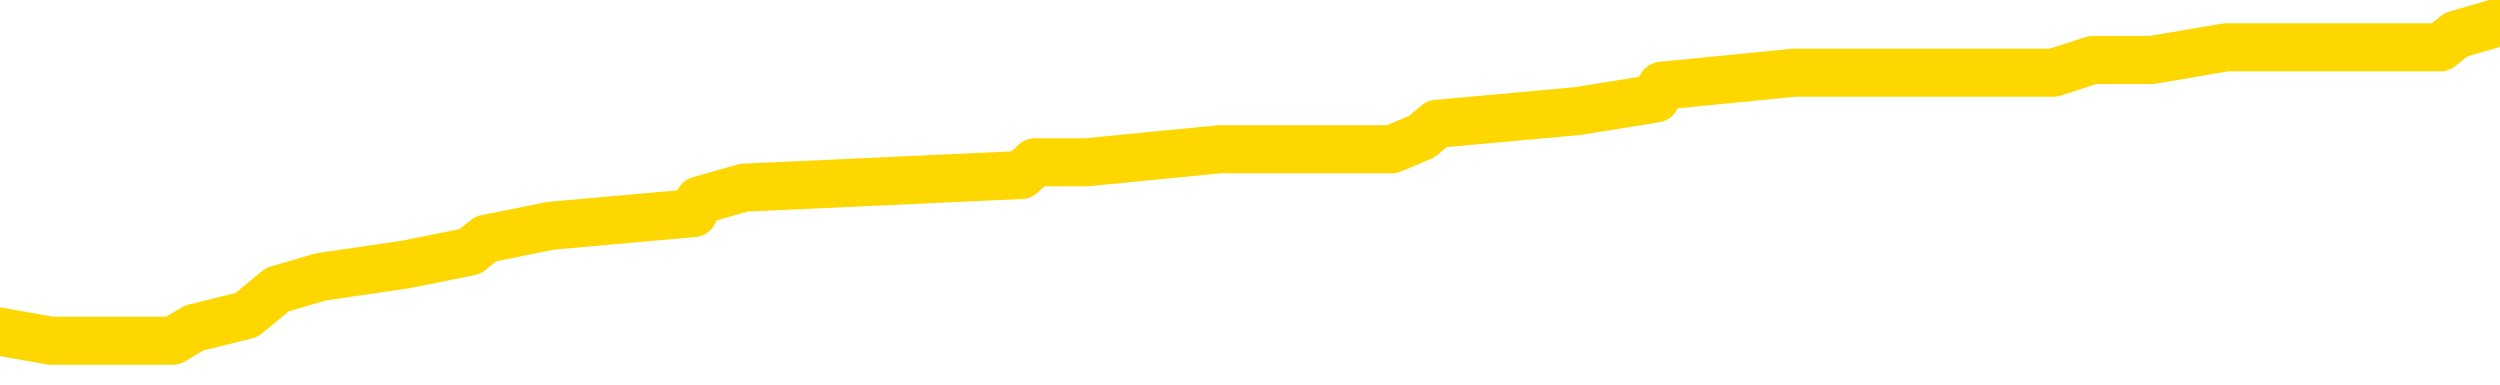 <svg xmlns="http://www.w3.org/2000/svg" version="1.1" viewBox="0 0 6500 1000">
	<path fill="none" stroke="gold" stroke-width="125" stroke-linecap="round" stroke-linejoin="round" d="M0 50024  L-412302 50024 L-412117 49991 L-411627 49924 L-411334 49891 L-411022 49825 L-410788 49792 L-410734 49725 L-410675 49659 L-410522 49626 L-410482 49560 L-410349 49526 L-410056 49493 L-409516 49493 L-408905 49460 L-408857 49460 L-408217 49427 L-408184 49427 L-407659 49427 L-407526 49394 L-407136 49327 L-406808 49261 L-406690 49195 L-406479 49128 L-405762 49128 L-405192 49095 L-405085 49095 L-404911 49062 L-404689 48996 L-404288 48963 L-404262 48896 L-403334 48830 L-403246 48764 L-403164 48697 L-403094 48631 L-402797 48598 L-402645 48532 L-400755 48565 L-400654 48565 L-400392 48565 L-400098 48598 L-399957 48532 L-399708 48532 L-399672 48499 L-399514 48465 L-399050 48399 L-398797 48366 L-398585 48300 L-398334 48266 L-397985 48233 L-397057 48167 L-396964 48101 L-396553 48067 L-395382 48001 L-394193 47968 L-394101 47902 L-394073 47835 L-393807 47769 L-393508 47703 L-393380 47636 L-393342 47570 L-392528 47570 L-392144 47603 L-391083 47636 L-391022 47636 L-390757 48300 L-390285 48930 L-390093 49560 L-389829 50189 L-389493 50156 L-389357 50123 L-388902 50090 L-388158 50057 L-388141 50024 L-387975 49957 L-387907 49957 L-387391 49924 L-386363 49924 L-386166 49891 L-385678 49858 L-385316 49825 L-384907 49825 L-384522 49858 L-382818 49858 L-382720 49858 L-382648 49858 L-382587 49858 L-382402 49825 L-382066 49825 L-381425 49792 L-381348 49758 L-381287 49758 L-381101 49725 L-381021 49725 L-380844 49692 L-380825 49659 L-380595 49659 L-380207 49626 L-379318 49626 L-379279 49593 L-379191 49560 L-379163 49493 L-378155 49460 L-378005 49394 L-377981 49361 L-377848 49327 L-377809 49294 L-376550 49261 L-376492 49261 L-375953 49228 L-375900 49228 L-375853 49228 L-375458 49195 L-375319 49162 L-375119 49128 L-374972 49128 L-374808 49128 L-374531 49162 L-374172 49162 L-373620 49128 L-372975 49095 L-372716 49029 L-372562 48996 L-372161 48963 L-372121 48930 L-372001 48896 L-371939 48930 L-371925 48930 L-371831 48930 L-371538 48896 L-371387 48764 L-371056 48697 L-370978 48631 L-370903 48598 L-370676 48499 L-370609 48432 L-370382 48366 L-370329 48300 L-370165 48266 L-369159 48233 L-368976 48200 L-368425 48167 L-368031 48101 L-367634 48067 L-366784 48001 L-366706 47968 L-366127 47935 L-365685 47935 L-365444 47902 L-365287 47902 L-364886 47835 L-364866 47835 L-364421 47802 L-364015 47769 L-363879 47703 L-363704 47636 L-363568 47570 L-363318 47504 L-362318 47471 L-362236 47437 L-362100 47404 L-362062 47371 L-361172 47338 L-360956 47305 L-360513 47272 L-360395 47239 L-360339 47205 L-359662 47205 L-359562 47172 L-359533 47172 L-358191 47139 L-357786 47106 L-357746 47073 L-356818 47040 L-356720 47006 L-356587 46973 L-356182 46940 L-356156 46907 L-356063 46874 L-355847 46841 L-355436 46774 L-354282 46708 L-353991 46642 L-353962 46575 L-353354 46542 L-353104 46476 L-353084 46443 L-352155 46410 L-352103 46343 L-351981 46310 L-351963 46244 L-351808 46211 L-351632 46144 L-351496 46111 L-351439 46078 L-351331 46045 L-351246 46012 L-351013 45979 L-350938 45945 L-350629 45912 L-350512 45879 L-350342 45846 L-350251 45813 L-350148 45813 L-350125 45780 L-350048 45780 L-349950 45713 L-349583 45680 L-349478 45647 L-348975 45614 L-348523 45581 L-348485 45548 L-348461 45514 L-348420 45481 L-348291 45448 L-348190 45415 L-347749 45382 L-347467 45349 L-346874 45315 L-346744 45282 L-346469 45216 L-346317 45183 L-346164 45150 L-346078 45083 L-346000 45050 L-345815 45017 L-345764 45017 L-345736 44984 L-345657 44951 L-345634 44918 L-345350 44851 L-344747 44785 L-343751 44752 L-343453 44719 L-342719 44686 L-342475 44652 L-342385 44619 L-341808 44586 L-341109 44553 L-340357 44520 L-340039 44487 L-339656 44420 L-339579 44387 L-338944 44354 L-338759 44321 L-338671 44321 L-338541 44321 L-338229 44288 L-338179 44254 L-338037 44221 L-338016 44188 L-337048 44155 L-336502 44122 L-336024 44122 L-335963 44122 L-335639 44122 L-335618 44089 L-335556 44089 L-335345 44056 L-335269 44022 L-335214 43989 L-335191 43956 L-335152 43923 L-335136 43890 L-334379 43857 L-334363 43823 L-333563 43790 L-333411 43757 L-332506 43724 L-331999 43691 L-331770 43625 L-331729 43625 L-331614 43591 L-331437 43558 L-330683 43591 L-330548 43558 L-330384 43525 L-330066 43492 L-329890 43426 L-328868 43359 L-328844 43293 L-328593 43260 L-328380 43193 L-327746 43160 L-327508 43094 L-327476 43028 L-327298 42961 L-327217 42895 L-327128 42862 L-327063 42796 L-326623 42729 L-326599 42696 L-326059 42663 L-325803 42630 L-325308 42597 L-324431 42563 L-324394 42530 L-324341 42497 L-324300 42464 L-324183 42431 L-323906 42398 L-323699 42331 L-323502 42265 L-323479 42199 L-323429 42132 L-323389 42099 L-323311 42066 L-322714 42000 L-322654 41967 L-322550 41934 L-322396 41900 L-321764 41867 L-321084 41834 L-320781 41768 L-320434 41735 L-320236 41701 L-320188 41635 L-319868 41602 L-319240 41569 L-319093 41536 L-319057 41502 L-318999 41469 L-318923 41403 L-318681 41403 L-318593 41370 L-318499 41337 L-318205 41304 L-318071 41270 L-318011 41237 L-317974 41171 L-317702 41171 L-316696 41138 L-316520 41105 L-316469 41105 L-316177 41071 L-315984 41005 L-315651 40972 L-315145 40939 L-314582 40873 L-314568 40806 L-314551 40773 L-314451 40707 L-314336 40640 L-314297 40574 L-314259 40541 L-314194 40541 L-314166 40508 L-314027 40541 L-313734 40541 L-313684 40541 L-313579 40541 L-313314 40508 L-312849 40475 L-312705 40475 L-312650 40408 L-312593 40375 L-312402 40342 L-312037 40309 L-311822 40309 L-311628 40309 L-311570 40309 L-311511 40243 L-311357 40209 L-311087 40176 L-310657 40342 L-310642 40342 L-310565 40309 L-310500 40276 L-310371 40044 L-310348 40010 L-310064 39977 L-310016 39944 L-309961 39911 L-309499 39878 L-309460 39878 L-309419 39845 L-309229 39812 L-308749 39778 L-308262 39745 L-308245 39712 L-308207 39679 L-307951 39646 L-307873 39579 L-307643 39546 L-307627 39480 L-307333 39414 L-306891 39380 L-306444 39347 L-305939 39314 L-305785 39281 L-305499 39248 L-305459 39182 L-305128 39148 L-304906 39115 L-304389 39049 L-304313 39016 L-304065 38949 L-303871 38883 L-303811 38850 L-303034 38817 L-302960 38817 L-302730 38784 L-302713 38784 L-302651 38750 L-302456 38717 L-301991 38717 L-301968 38684 L-301838 38684 L-300538 38684 L-300521 38684 L-300444 38651 L-300350 38651 L-300133 38651 L-299981 38618 L-299803 38651 L-299748 38684 L-299462 38717 L-299422 38717 L-299052 38717 L-298612 38717 L-298429 38717 L-298108 38684 L-297813 38684 L-297367 38618 L-297295 38585 L-296833 38518 L-296395 38485 L-296213 38452 L-294759 38386 L-294627 38353 L-294170 38286 L-293944 38253 L-293557 38187 L-293041 38121 L-292087 38054 L-291292 37988 L-290618 37955 L-290192 37888 L-289881 37855 L-289651 37756 L-288968 37656 L-288955 37557 L-288745 37424 L-288723 37391 L-288549 37325 L-287599 37292 L-287330 37225 L-286515 37192 L-286205 37126 L-286167 37093 L-286110 37026 L-285493 36993 L-284855 36927 L-283229 36894 L-282555 36861 L-281913 36861 L-281836 36861 L-281779 36861 L-281743 36861 L-281715 36827 L-281603 36761 L-281585 36728 L-281563 36695 L-281409 36662 L-281356 36595 L-281278 36562 L-281159 36529 L-281061 36496 L-280944 36463 L-280674 36396 L-280404 36363 L-280387 36297 L-280187 36264 L-280040 36197 L-279813 36164 L-279679 36131 L-279370 36098 L-279311 36065 L-278957 35999 L-278609 35965 L-278508 35932 L-278444 35866 L-278384 35833 L-277999 35766 L-277618 35733 L-277514 35700 L-277254 35667 L-276983 35601 L-276823 35567 L-276791 35534 L-276729 35501 L-276588 35468 L-276404 35435 L-276359 35402 L-276071 35402 L-276055 35369 L-275822 35369 L-275761 35335 L-275723 35335 L-275143 35302 L-275009 35269 L-274986 35136 L-274968 34904 L-274950 34639 L-274934 34374 L-274910 34109 L-274894 33910 L-274872 33678 L-274856 33445 L-274832 33313 L-274816 33180 L-274794 33081 L-274777 33014 L-274728 32915 L-274656 32815 L-274621 32650 L-274598 32517 L-274562 32384 L-274521 32252 L-274484 32186 L-274468 32053 L-274444 31953 L-274407 31887 L-274390 31788 L-274366 31721 L-274349 31655 L-274330 31589 L-274314 31522 L-274285 31423 L-274259 31323 L-274214 31290 L-274197 31224 L-274155 31191 L-274107 31125 L-274037 31058 L-274021 30992 L-274005 30926 L-273943 30892 L-273904 30859 L-273865 30826 L-273699 30793 L-273634 30760 L-273618 30727 L-273573 30660 L-273515 30627 L-273302 30594 L-273269 30561 L-273226 30528 L-273148 30495 L-272611 30461 L-272533 30428 L-272429 30362 L-272340 30329 L-272164 30296 L-271813 30262 L-271657 30229 L-271219 30196 L-271063 30163 L-270933 30130 L-270229 30063 L-270028 30030 L-269067 29964 L-268585 29931 L-268486 29931 L-268394 29898 L-268148 29865 L-268075 29831 L-267633 29765 L-267536 29732 L-267521 29699 L-267505 29666 L-267480 29632 L-267015 29599 L-266798 29566 L-266658 29533 L-266364 29500 L-266276 29467 L-266234 29434 L-266205 29400 L-266032 29367 L-265973 29334 L-265897 29301 L-265816 29268 L-265746 29268 L-265437 29235 L-265352 29201 L-265138 29168 L-265103 29135 L-264420 29102 L-264321 29069 L-264116 29036 L-264069 29002 L-263791 28969 L-263729 28936 L-263712 28870 L-263634 28837 L-263326 28770 L-263301 28737 L-263247 28671 L-263225 28638 L-263102 28605 L-262966 28538 L-262722 28505 L-262597 28505 L-261950 28472 L-261934 28472 L-261909 28472 L-261729 28406 L-261653 28373 L-261561 28339 L-261133 28306 L-260717 28273 L-260324 28207 L-260246 28174 L-260227 28140 L-259863 28107 L-259627 28074 L-259399 28041 L-259086 28008 L-259008 27975 L-258927 27908 L-258749 27842 L-258733 27809 L-258468 27743 L-258388 27709 L-258158 27676 L-257931 27643 L-257616 27643 L-257441 27610 L-257079 27610 L-256688 27577 L-256618 27510 L-256555 27477 L-256414 27411 L-256363 27378 L-256261 27312 L-255759 27278 L-255562 27245 L-255315 27212 L-255130 27179 L-254830 27146 L-254754 27113 L-254588 27046 L-253704 27013 L-253675 26947 L-253552 26880 L-252973 26847 L-252895 26814 L-252182 26814 L-251870 26814 L-251657 26814 L-251640 26814 L-251254 26814 L-250729 26748 L-250282 26715 L-249953 26682 L-249800 26648 L-249474 26648 L-249296 26615 L-249214 26615 L-249008 26549 L-248833 26516 L-247904 26483 L-247014 26449 L-246975 26416 L-246747 26416 L-246368 26383 L-245580 26350 L-245346 26317 L-245270 26284 L-244913 26250 L-244341 26184 L-244074 26151 L-243687 26118 L-243584 26118 L-243414 26118 L-242795 26118 L-242584 26118 L-242276 26118 L-242223 26085 L-242096 26052 L-242043 26018 L-241923 25985 L-241587 25919 L-240628 25886 L-240497 25819 L-240295 25786 L-239664 25753 L-239352 25720 L-238938 25687 L-238911 25654 L-238766 25621 L-238346 25587 L-237013 25587 L-236966 25554 L-236838 25488 L-236821 25455 L-236243 25388 L-236037 25355 L-236007 25322 L-235967 25289 L-235909 25256 L-235872 25223 L-235793 25189 L-235650 25156 L-235196 25123 L-235078 25090 L-234793 25057 L-234420 25024 L-234324 24991 L-233997 24957 L-233642 24924 L-233472 24891 L-233425 24858 L-233316 24825 L-233227 24792 L-233199 24758 L-233123 24692 L-232819 24659 L-232786 24593 L-232714 24560 L-232346 24526 L-232010 24493 L-231930 24493 L-231710 24460 L-231539 24427 L-231511 24394 L-231014 24361 L-230465 24294 L-229584 24261 L-229486 24195 L-229409 24162 L-229134 24128 L-228887 24062 L-228813 24029 L-228751 23963 L-228633 23930 L-228590 23896 L-228480 23863 L-228403 23797 L-227703 23764 L-227457 23731 L-227417 23697 L-227261 23664 L-226662 23664 L-226435 23664 L-226343 23664 L-225868 23664 L-225270 23598 L-224750 23565 L-224730 23532 L-224584 23499 L-224264 23499 L-223722 23499 L-223490 23499 L-223320 23499 L-222833 23465 L-222606 23432 L-222521 23399 L-222175 23366 L-221849 23366 L-221326 23333 L-220998 23300 L-220398 23266 L-220200 23200 L-220148 23167 L-220108 23134 L-219826 23101 L-219142 23034 L-218832 23001 L-218807 22935 L-218616 22902 L-218393 22869 L-218307 22835 L-217643 22769 L-217619 22736 L-217397 22670 L-217067 22636 L-216715 22570 L-216510 22537 L-216278 22471 L-216020 22437 L-215830 22371 L-215783 22338 L-215556 22305 L-215521 22272 L-215365 22239 L-215150 22205 L-214977 22172 L-214886 22139 L-214609 22106 L-214365 22073 L-214050 22040 L-213624 22040 L-213586 22040 L-213103 22040 L-212870 22040 L-212658 22006 L-212432 21973 L-211882 21973 L-211635 21940 L-210801 21940 L-210745 21907 L-210723 21874 L-210565 21841 L-210104 21808 L-210063 21774 L-209723 21708 L-209590 21675 L-209367 21642 L-208795 21609 L-208323 21575 L-208128 21542 L-207936 21509 L-207746 21476 L-207644 21443 L-207276 21410 L-207230 21376 L-207148 21343 L-205855 21310 L-205806 21277 L-205538 21277 L-205393 21277 L-204842 21277 L-204725 21244 L-204644 21211 L-204284 21178 L-204061 21144 L-203779 21111 L-203450 21045 L-202942 21012 L-202830 20979 L-202751 20945 L-202587 20912 L-202292 20912 L-201823 20912 L-201627 20945 L-201576 20945 L-200927 20912 L-200805 20879 L-200351 20879 L-200315 20846 L-199847 20813 L-199736 20780 L-199720 20747 L-199503 20747 L-199323 20713 L-198791 20713 L-197761 20713 L-197562 20680 L-197104 20647 L-196155 20581 L-196057 20548 L-195703 20481 L-195642 20448 L-195628 20415 L-195592 20382 L-195223 20349 L-195103 20315 L-194861 20282 L-194697 20249 L-194510 20216 L-194389 20183 L-193318 20117 L-192460 20083 L-192248 20017 L-192151 19984 L-191976 19918 L-191643 19884 L-191571 19851 L-191514 19818 L-191338 19818 L-190950 19785 L-190714 19752 L-190603 19719 L-190486 19686 L-189505 19652 L-189480 19619 L-188885 19553 L-188853 19553 L-188704 19520 L-188420 19487 L-187508 19487 L-186562 19487 L-186409 19453 L-186306 19453 L-186175 19420 L-186032 19387 L-186005 19354 L-185891 19321 L-185673 19288 L-184991 19254 L-184862 19221 L-184559 19188 L-184319 19122 L-183986 19089 L-183347 19056 L-183005 18989 L-182943 18956 L-182787 18956 L-181866 18956 L-181395 18956 L-181352 18956 L-181339 18923 L-181298 18890 L-181276 18857 L-181249 18823 L-181105 18790 L-180682 18757 L-180347 18757 L-180156 18724 L-179727 18724 L-179540 18691 L-179151 18625 L-178616 18591 L-178244 18558 L-178222 18558 L-177972 18525 L-177854 18492 L-177778 18459 L-177642 18426 L-177603 18392 L-177523 18359 L-177129 18326 L-176633 18293 L-176521 18227 L-176348 18193 L-176040 18160 L-175592 18127 L-175269 18094 L-175127 18028 L-174700 17961 L-174546 17895 L-174491 17829 L-173677 17796 L-173658 17762 L-173286 17729 L-173229 17729 L-172100 17696 L-172032 17696 L-171474 17663 L-171279 17630 L-171143 17597 L-170909 17563 L-170562 17530 L-170528 17464 L-170492 17431 L-170424 17365 L-170075 17331 L-169903 17298 L-169418 17265 L-169402 17232 L-169077 17199 L-168919 17166 L-167778 17099 L-167754 17066 L-167562 17000 L-167368 16967 L-167118 16934 L-167101 16900 L-166081 16867 L-165783 16834 L-165708 16801 L-165571 16735 L-165396 16701 L-164819 16635 L-164603 16602 L-164540 16569 L-164409 16536 L-164372 16469 L-163849 16436 L-163711 29500 L-163696 29500 L-163674 29500 L-163653 29500 L-163426 16403 L-162650 16403 L-162609 16403 L-162241 16403 L-162163 16370 L-162111 16337 L-161438 16304 L-160695 16270 L-160270 16270 L-159823 16237 L-158761 16204 L-158449 16138 L-158039 16138 L-157967 16105 L-157443 16105 L-157348 16105 L-157330 16105 L-156886 16071 L-156700 16005 L-155920 15939 L-155248 15906 L-154835 15806 L-154604 15740 L-154463 15707 L-154381 15640 L-154361 15607 L-154285 15607 L-154157 15574 L-153840 15607 L-153616 15607 L-153291 15574 L-153229 15574 L-152859 15574 L-152825 15574 L-152617 15574 L-151949 15574 L-151872 15574 L-151714 15508 L-151603 15508 L-151277 15475 L-151122 15441 L-150781 15441 L-150724 15375 L-150386 15309 L-150182 15276 L-150129 15209 L-148753 15176 L-148623 15143 L-148190 15110 L-147869 15077 L-147042 15010 L-146918 14977 L-146187 14911 L-146032 14845 L-145991 14812 L-145937 14778 L-145914 14745 L-145800 14712 L-145503 14679 L-145214 14646 L-145159 14613 L-145039 14579 L-145008 14546 L-144909 14513 L-144465 14513 L-144313 14480 L-143478 14480 L-142936 14447 L-142601 14447 L-142586 14414 L-142510 14380 L-142394 14347 L-142199 14314 L-141935 14281 L-141100 14248 L-141004 14215 L-140482 14182 L-140441 14148 L-140341 14115 L-139513 14115 L-139378 14082 L-139039 14082 L-138485 14049 L-138106 14016 L-137943 13983 L-137633 13949 L-136820 13916 L-136514 13883 L-136246 13883 L-135924 13883 L-135603 13916 L-135328 13916 L-134499 13850 L-134404 13817 L-134311 13717 L-134207 13618 L-133820 13518 L-133340 13452 L-133324 13419 L-133205 13386 L-132837 13319 L-132742 13286 L-131908 13220 L-131831 13187 L-131532 13154 L-131441 13121 L-131034 13054 L-130924 12988 L-130224 12955 L-129751 12922 L-129691 12888 L-129472 12822 L-129198 12789 L-129085 12756 L-128058 12723 L-127672 12689 L-127652 12656 L-127319 12623 L-127074 12590 L-126641 12557 L-126531 12524 L-126413 12491 L-125961 12424 L-125371 12391 L-125034 12358 L-123142 12325 L-123028 12258 L-122816 12225 L-121498 12192 L-121391 4732 L-121325 -2628 L-121289 -9425 L-121227 -9425 L-120728 -2031 L-120053 5262 L-120031 11993 L-119760 11927 L-118792 11927 L-118103 11894 L-117941 11861 L-117400 11827 L-117310 11794 L-116291 11761 L-115343 11695 L-114978 11728 L-114875 11761 L-114287 11761 L-114227 11761 L-114127 11728 L-113687 11662 L-113579 11628 L-113138 11595 L-112138 11496 L-111881 11396 L-111778 11297 L-111648 11231 L-111282 11164 L-110701 11098 L-110670 11065 L-110354 11032 L-108371 10999 L-108256 10965 L-108188 10965 L-107829 10932 L-106211 10899 L-106033 10899 L-105889 10899 L-105066 10932 L-105014 10965 L-104959 10965 L-104525 10965 L-103544 10999 L-103471 10999 L-102386 10965 L-102173 10965 L-101457 10899 L-101068 10866 L-100850 10800 L-100530 10733 L-100036 10667 L-99909 10634 L-99680 10567 L-99447 10501 L-99388 10468 L-99099 10435 L-98826 10369 L-97797 10335 L-96132 10302 L-95712 10269 L-95575 10236 L-95419 10236 L-95114 10203 L-94886 10136 L-94727 10103 L-94568 10037 L-94399 9971 L-94351 9937 L-94298 9904 L-94276 9904 L-93890 9871 L-93640 9871 L-93370 9871 L-93209 9871 L-93120 9871 L-91461 9871 L-91296 9904 L-90916 9871 L-90456 9871 L-89846 9805 L-88753 9772 L-88322 9739 L-88290 9705 L-88228 9672 L-88211 9639 L-86507 9606 L-86465 9573 L-85999 9540 L-85812 9506 L-85780 9440 L-85184 9407 L-85135 9374 L-84812 9341 L-84761 9308 L-84551 9274 L-84533 9241 L-84266 9175 L-84214 9142 L-83744 9109 L-83234 9042 L-83156 9042 L-82861 9009 L-82845 8976 L-82806 8943 L-82735 8910 L-82578 8876 L-81632 8876 L-81575 8876 L-81055 8876 L-80862 8843 L-80761 8843 L-80535 8810 L-80026 8810 L-79638 9705 L-79568 9705 L-79220 9672 L-78863 9639 L-77734 8678 L-77682 8611 L-77456 8578 L-77422 8545 L-77297 8479 L-77199 8479 L-76934 8479 L-76194 8512 L-75615 8512 L-75322 8512 L-74616 8512 L-74437 8479 L-74414 8479 L-73778 8445 L-73467 8412 L-73070 8412 L-73041 8379 L-73020 8346 L-72866 8313 L-72181 8313 L-72164 8313 L-71824 8313 L-71552 8280 L-71514 8247 L-71458 8180 L-71436 8147 L-71364 8114 L-71032 8081 L-70926 8048 L-70898 7981 L-70700 7948 L-70547 7915 L-69679 7882 L-69116 7815 L-69100 7815 L-68999 7782 L-68897 7815 L-68750 7815 L-68672 7815 L-68634 7782 L-68579 7749 L-68505 7716 L-68360 7683 L-67879 7683 L-67474 7650 L-66608 7683 L-66588 7683 L-66330 7683 L-66254 7683 L-66225 7650 L-66214 7583 L-66197 7550 L-65904 7517 L-65864 7484 L-65793 7451 L-65719 7418 L-65514 7384 L-65354 7285 L-65053 7186 L-64975 7053 L-64958 6953 L-64742 6887 L-64511 6887 L-64401 6920 L-64031 6953 L-63873 6953 L-63641 6953 L-63473 6953 L-63328 6920 L-63196 6887 L-61920 6821 L-61516 6754 L-61456 6721 L-61339 6655 L-60914 6622 L-60898 6556 L-60836 6522 L-60563 6456 L-60450 6423 L-60168 6357 L-59891 6323 L-59466 6257 L-59443 6224 L-59365 6191 L-59240 6158 L-58653 6125 L-58262 6091 L-57926 6058 L-57337 6025 L-57235 6025 L-57065 5992 L-56928 5992 L-56101 5959 L-54915 5926 L-54879 5892 L-54824 5892 L-54603 5859 L-54398 5859 L-54244 5859 L-53987 5826 L-53910 5793 L-53368 5760 L-53331 5727 L-53082 5693 L-52695 5660 L-51869 5627 L-51511 5594 L-51201 5594 L-50943 5561 L-50719 5528 L-50313 5495 L-50196 5461 L-50013 5428 L-49960 5428 L-49771 5395 L-49601 5362 L-49572 5329 L-49291 5296 L-48981 5262 L-48843 5229 L-48533 5196 L-48339 5196 L-48324 5163 L-47604 5163 L-47471 5097 L-47173 5063 L-47083 5030 L-46482 5030 L-46444 4997 L-46365 4964 L-45745 4931 L-45593 4865 L-45553 4831 L-45242 4798 L-45050 4765 L-44857 4699 L-44802 4632 L-44493 4599 L-44441 4566 L-44386 4599 L-44361 4599 L-44236 4599 L-43425 4566 L-43349 4533 L-42808 4500 L-42539 4467 L-41880 4434 L-40972 4400 L-40731 4367 L-40199 4334 L-39981 4301 L-38874 4334 L-38824 4334 L-38048 4334 L-37500 4301 L-37389 4268 L-37236 4201 L-37181 4168 L-37016 4135 L-36639 4102 L-36191 4069 L-36136 4036 L-35982 4002 L-35302 3969 L-35082 3936 L-34564 3903 L-33715 3837 L-33699 3804 L-31908 3770 L-31354 3737 L-31236 3704 L-30231 3671 L-30194 3638 L-29961 3638 L-29869 3638 L-29829 3638 L-29497 3605 L-29145 3571 L-28880 3505 L-28593 3472 L-28282 3406 L-28028 3339 L-27934 3306 L-27444 3273 L-27237 3240 L-26671 3207 L-26557 3240 L-26206 3207 L-26154 3207 L-26114 3207 L-25511 3140 L-24777 3074 L-24196 3008 L-23960 2941 L-23420 2842 L-23267 2776 L-22766 2743 L-22556 2676 L-22533 2676 L-22474 2643 L-21512 2643 L-21334 2610 L-20892 2577 L-20868 2510 L-20713 2477 L-20631 2477 L-20481 2510 L-19834 2510 L-19784 2477 L-18664 2444 L-17680 2411 L-17619 2378 L-16898 2345 L-16033 2312 L-15654 2278 L-15435 2278 L-14676 2245 L-14624 2212 L-14315 2146 L-13463 2146 L-13270 2113 L-13094 2079 L-12869 2079 L-12742 2046 L-12550 2046 L-12318 2013 L-12148 2046 L-11862 2013 L-11583 2013 L-11499 1980 L-11329 1947 L-11312 1880 L-11158 1847 L-11119 1814 L-10344 1781 L-10267 1781 L-10035 1715 L-9608 1682 L-9263 1648 L-8679 1615 L-8411 1615 L-8152 1615 L-8022 1549 L-8006 1516 L-7892 1483 L-7868 1449 L-7634 1416 L-7598 1383 L-6282 1383 L-6227 1350 L-5548 1284 L-4975 1284 L-4850 1284 L-4697 1284 L-4620 1284 L-4308 1217 L-4035 1184 L-3945 1118 L-3844 1118 L-2916 1085 L-2840 1085 L-2476 1085 L-2451 1052 L-2415 1018 L-1639 952 L-1547 919 L-1407 886 L-1006 853 L-744 853 L-500 886 L-286 853 L-206 853 L-129 853 L-53 853 L133 886 L199 886 L449 886 L504 853 L641 819 L721 753 L834 720 L1058 687 L1222 654 L1263 621 L1432 587 L1803 554 L1818 521 L1934 488 L2655 455 L2691 422 L2824 422 L3172 388 L3583 388 L3619 388 L3697 355 L3736 322 L4100 289 L4305 256 L4320 223 L4665 189 L5014 189 L5339 189 L5441 156 L5594 156 L5788 123 L6020 123 L6112 123 L6268 123 L6345 123 L6386 90 L6500 57" />
</svg>
